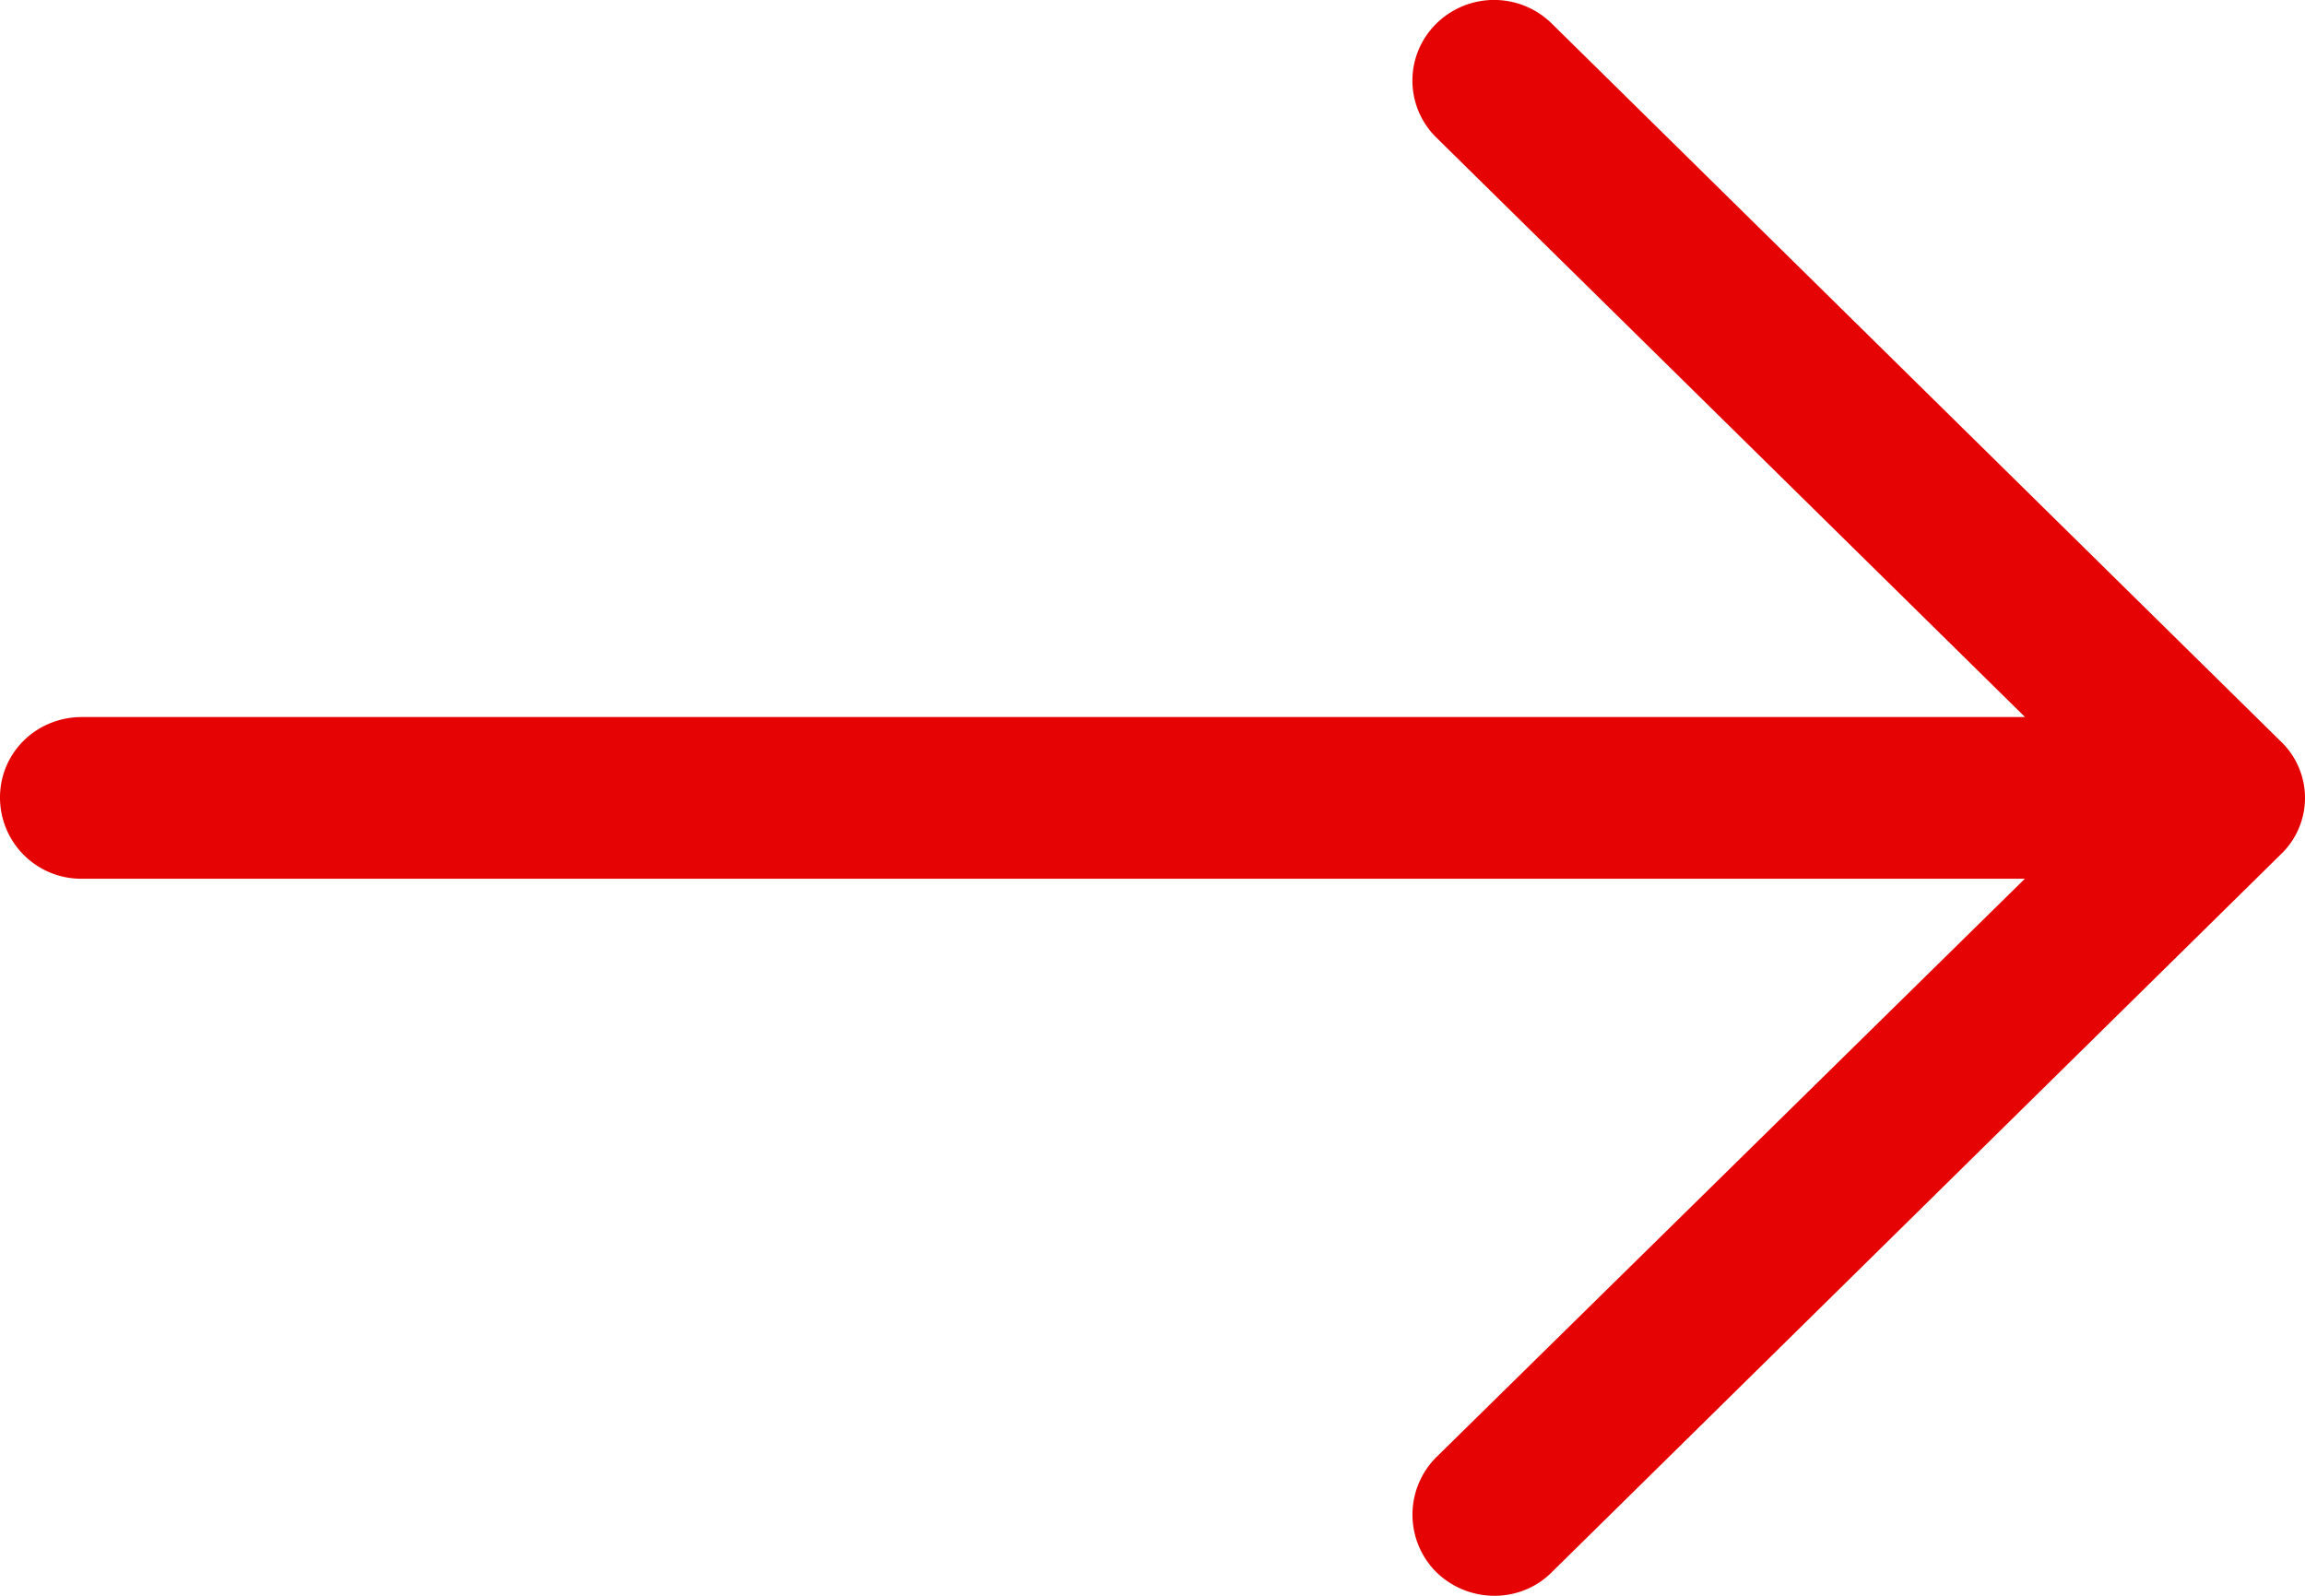 <svg xmlns="http://www.w3.org/2000/svg" width="13" height="9" viewBox="0 0 13 9"><g><g><path fill="#e50303" d="M8.754.135a.464.464 0 0 0-.655 0 .45.45 0 0 0 0 .639l3.322 3.27H.459C.203 4.046 0 4.246 0 4.498c0 .251.203.458.459.458H11.42L8.099 8.22a.458.458 0 0 0 0 .645c.183.18.478.18.655 0l4.109-4.046a.44.44 0 0 0 0-.638z"/></g></g></svg>
